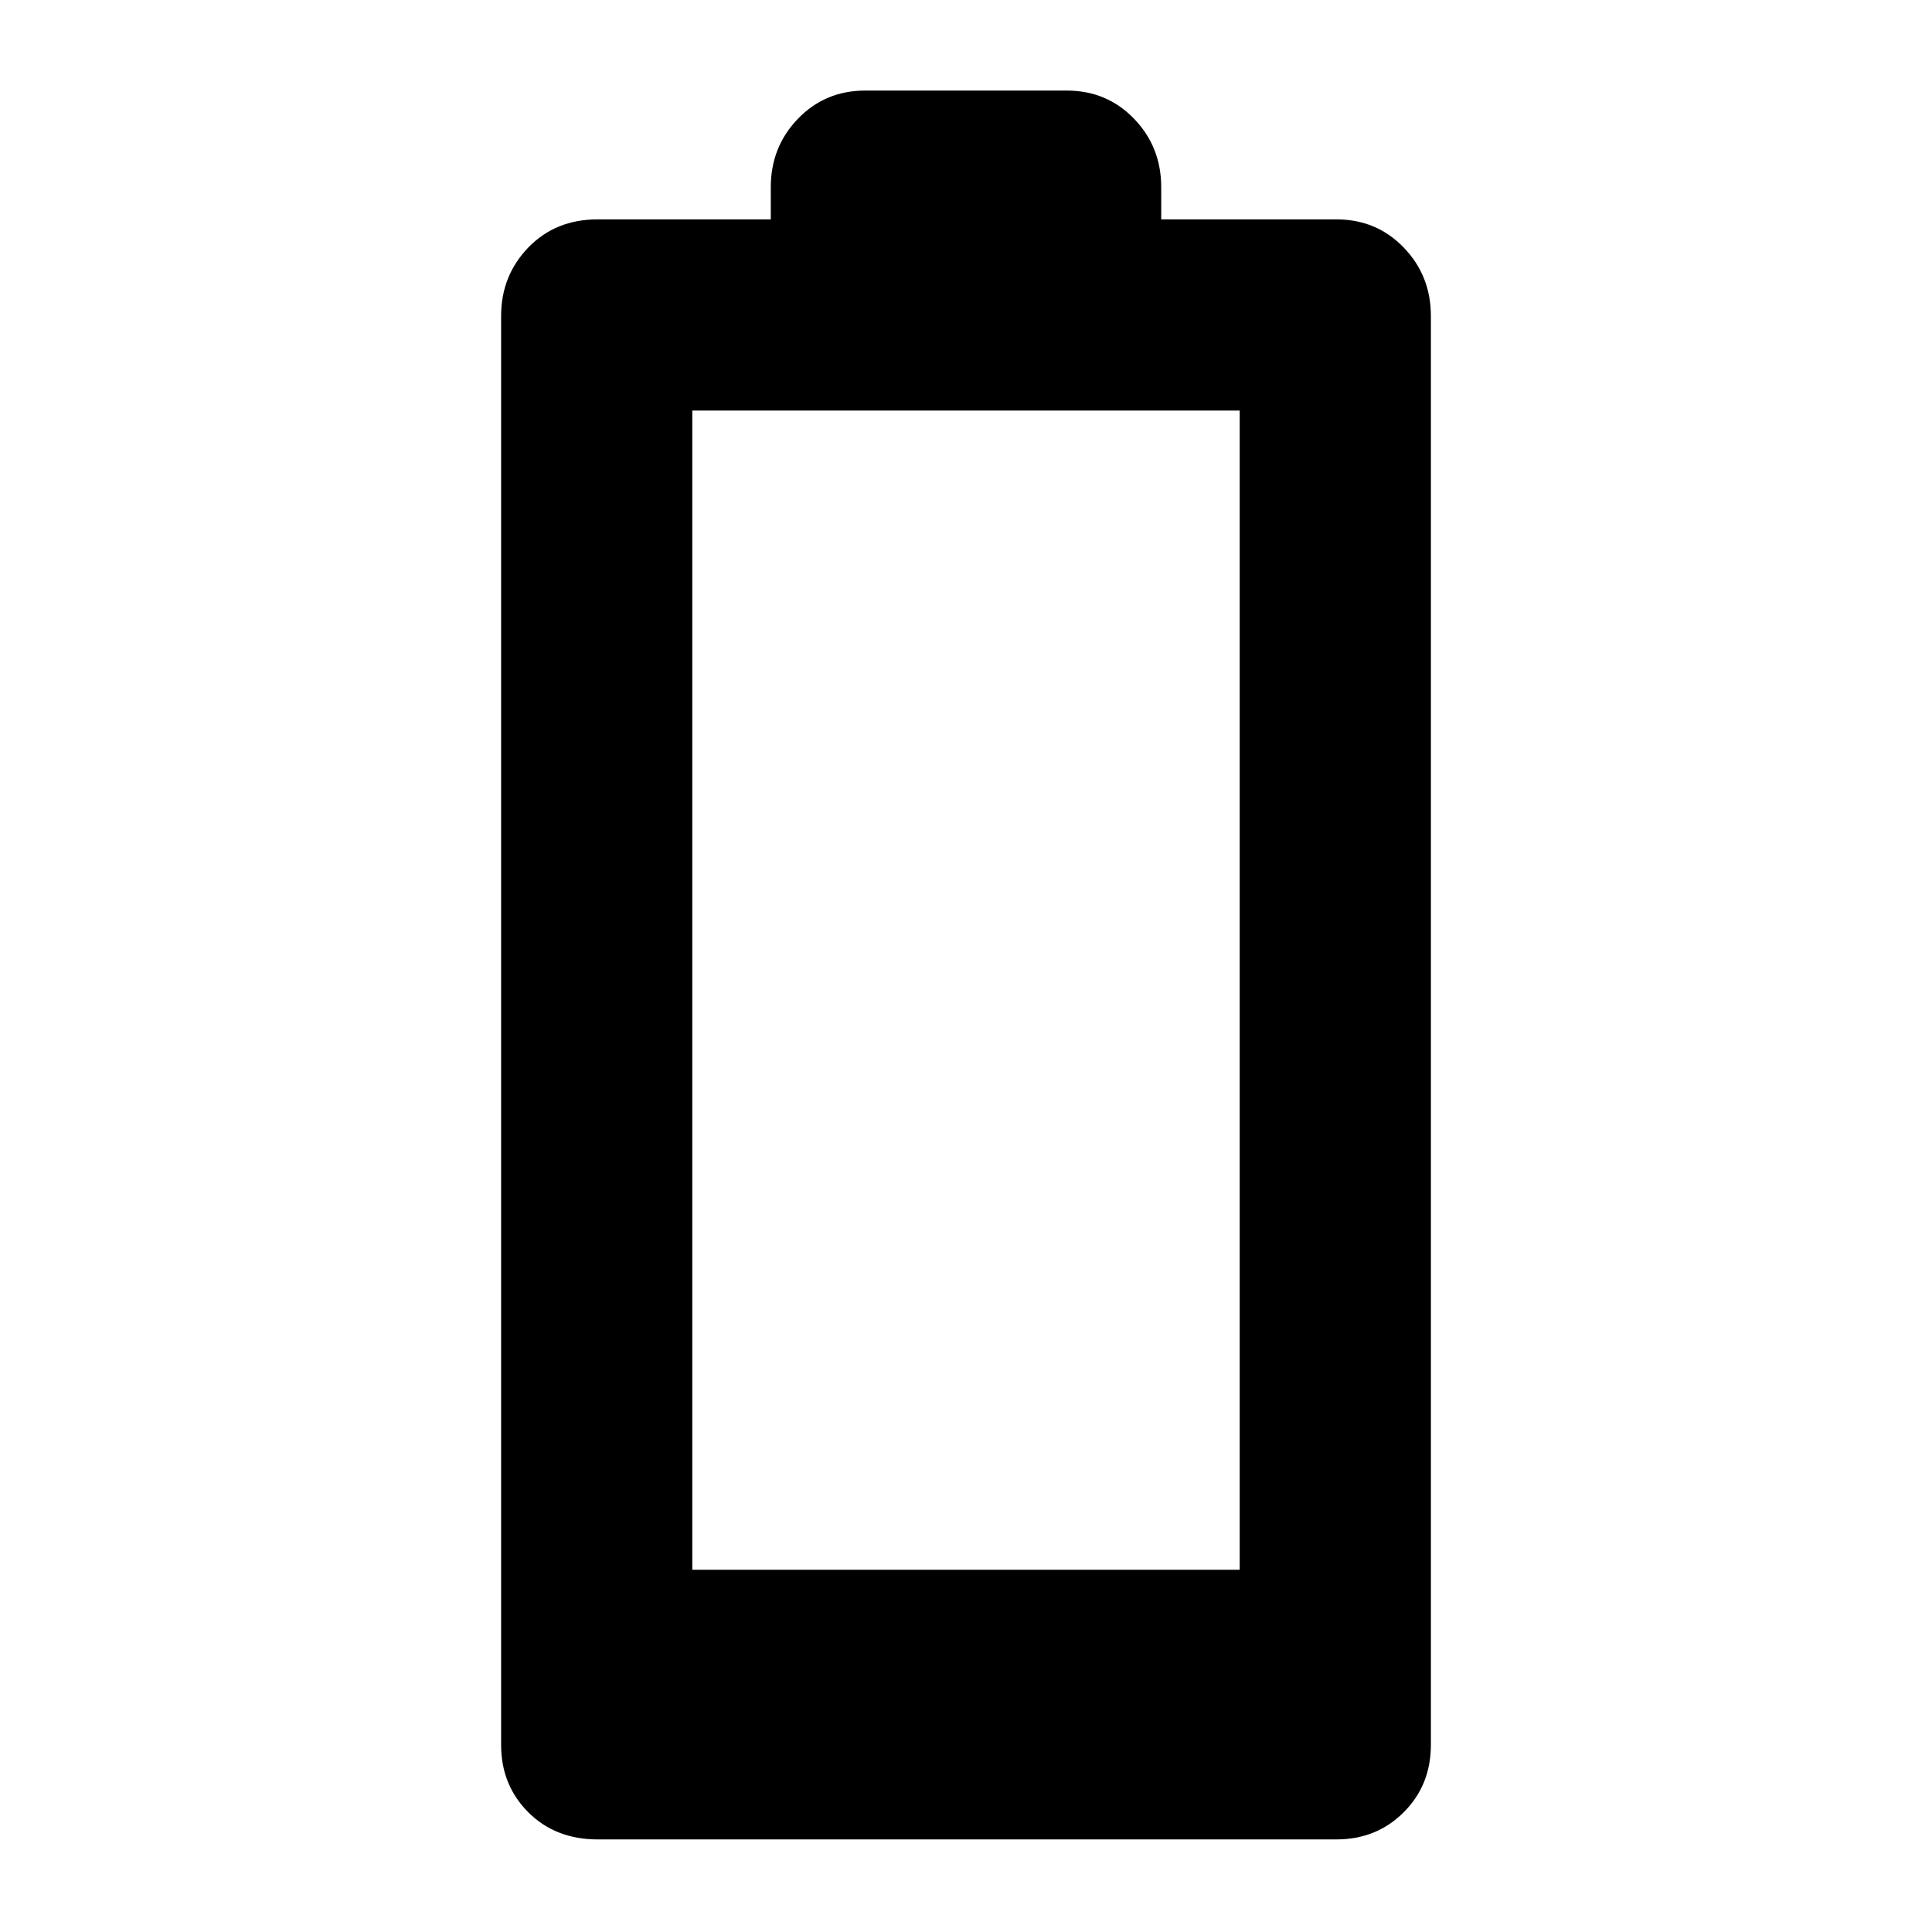 <svg xmlns="http://www.w3.org/2000/svg" width="48" height="48"><path d="M14.85 45.7q-1.05 0-1.725-.675t-.675-1.675V7.85q0-1 .675-1.7t1.725-.7h4.3v-.8q0-1 .675-1.7t1.675-.7h5q1 0 1.675.7t.675 1.7v.8h4.35q1 0 1.675.7t.675 1.7v35.5q0 1-.675 1.675T33.2 45.7zM17.2 39h13.6V10.2H17.2z"/></svg>